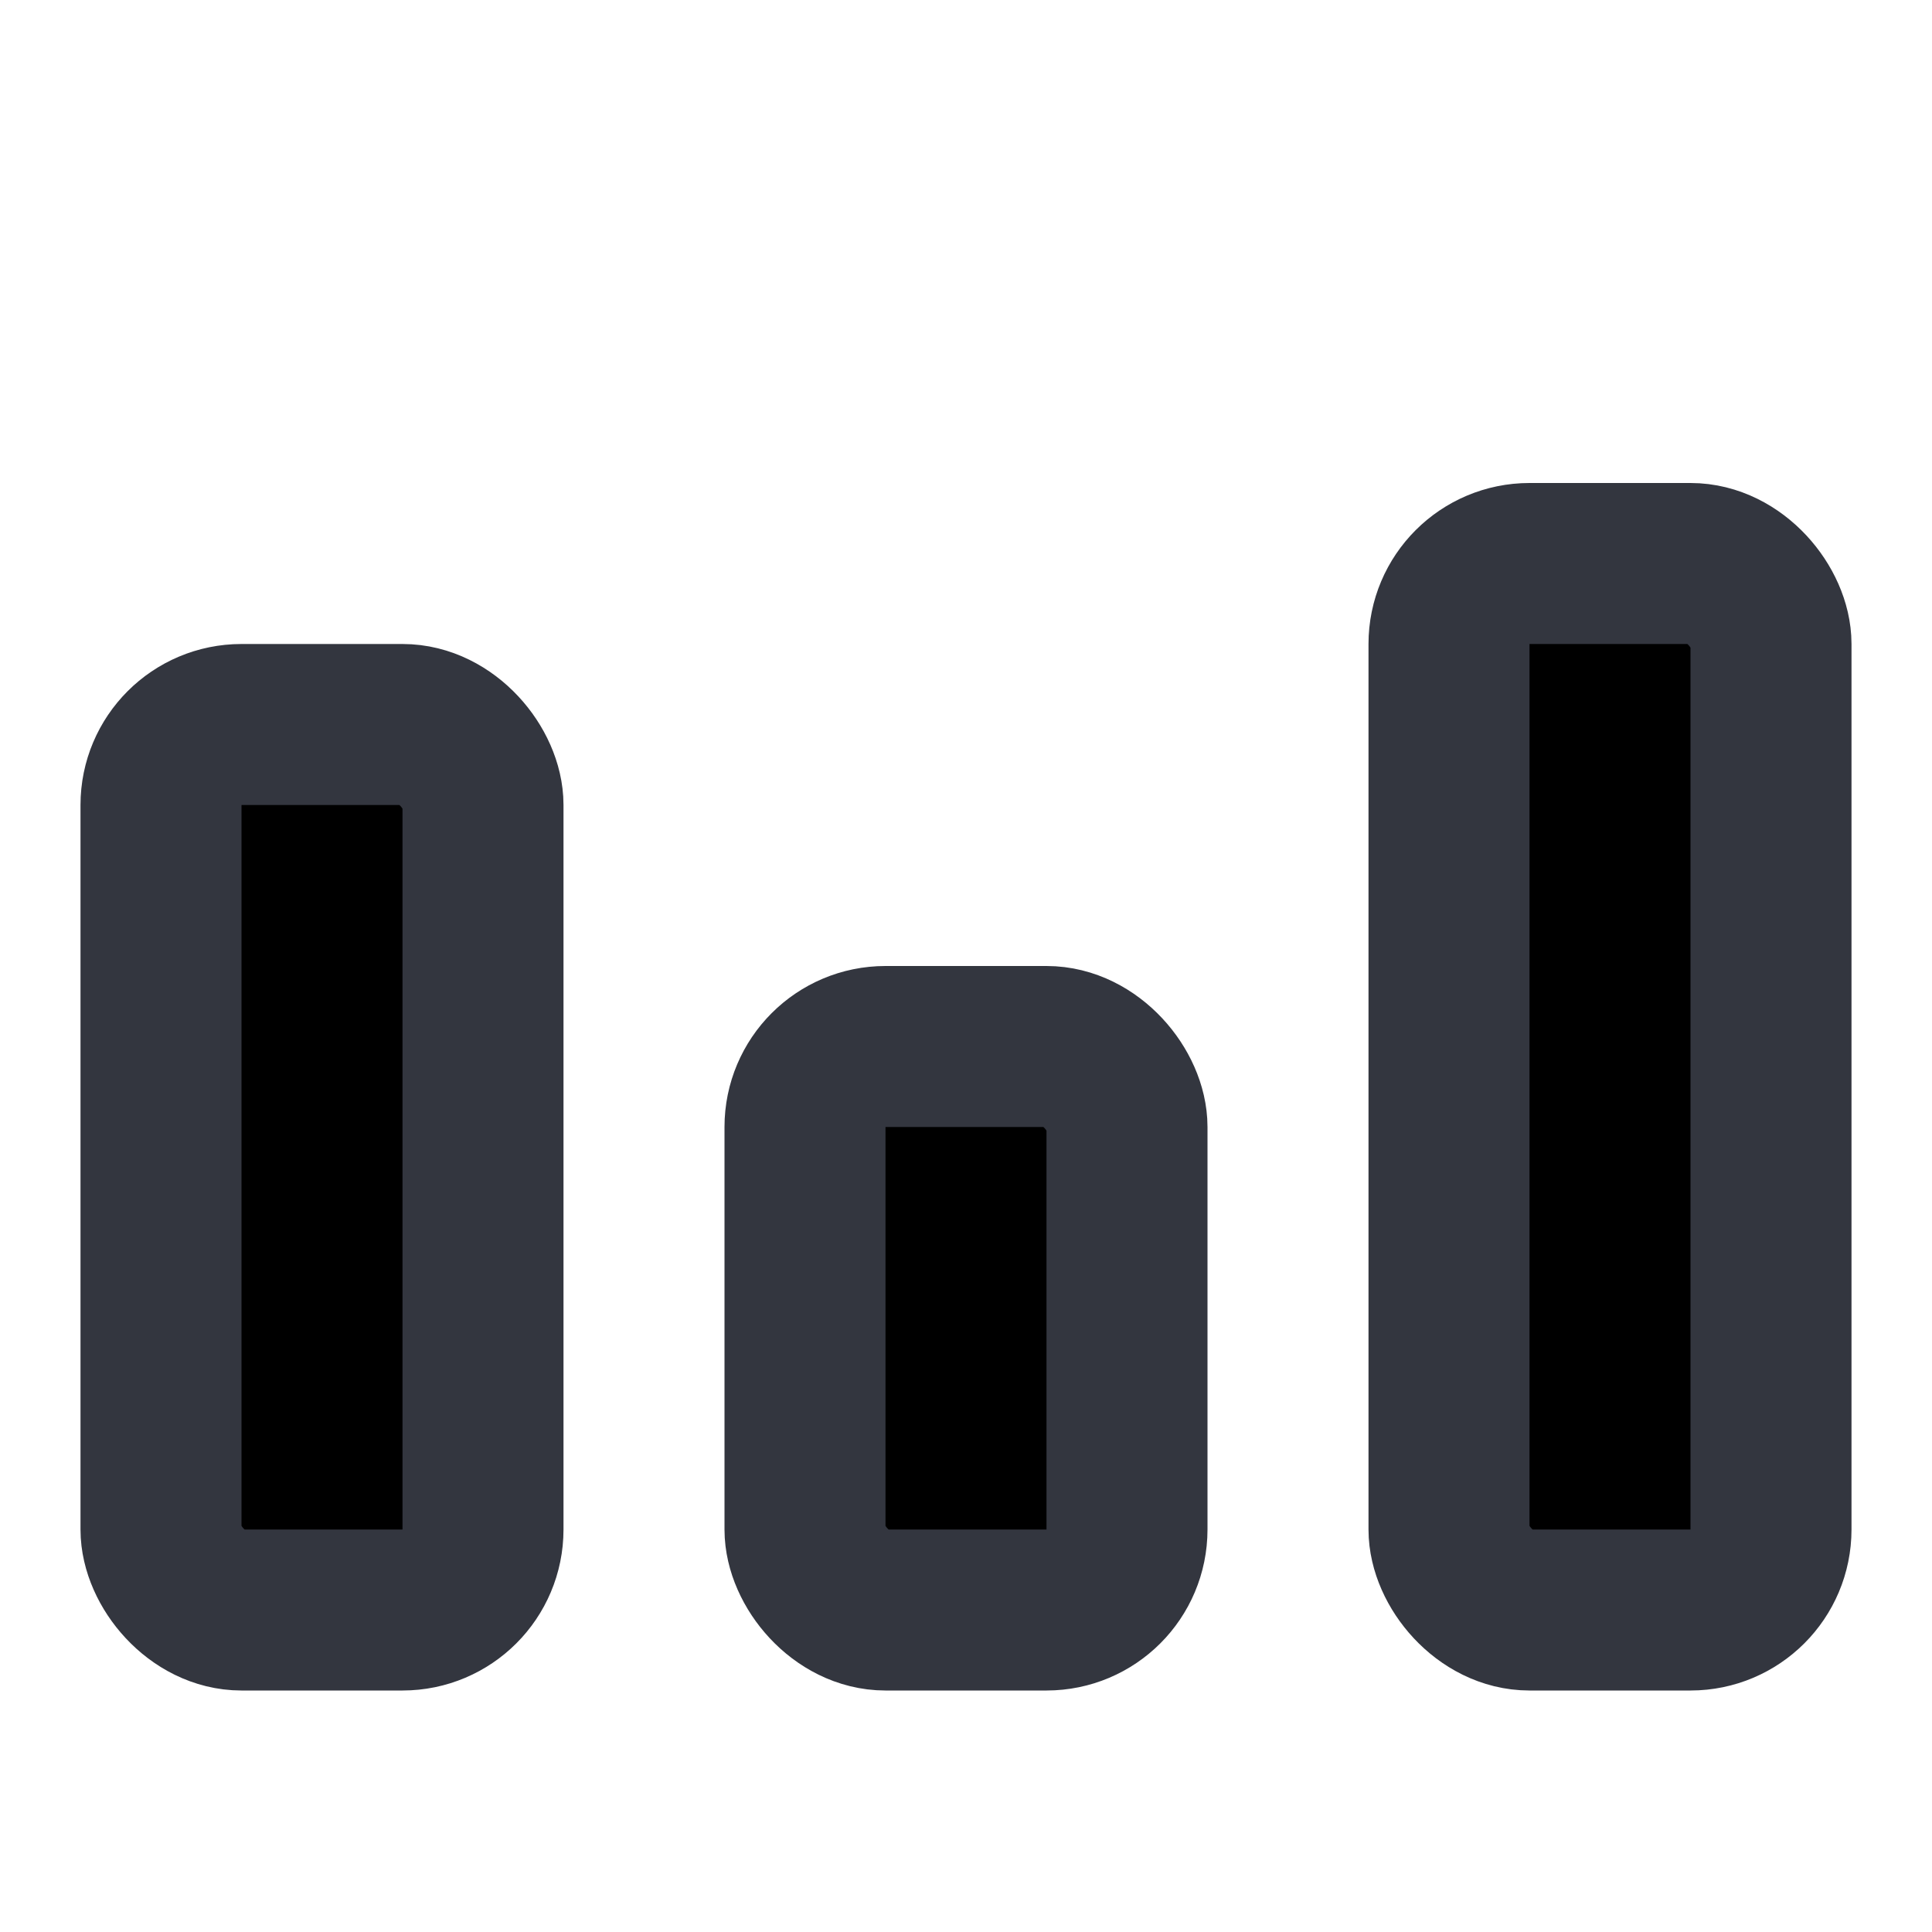 <?xml version="1.0" encoding="utf-8"?><!-- Uploaded to: SVG Repo, www.svgrepo.com, Generator: SVG Repo Mixer Tools -->
<svg class="color" width="800px" height="800px" viewBox="0 0 24 24" fill="currentColor" xmlns="http://www.w3.org/2000/svg">
<rect  x="18" y="7" width="4" height="13" rx="1" stroke="#33363F" stroke-width="2" stroke-linejoin="round"/>
<rect x="10" y="13" width="4" height="7" rx="1" stroke="#33363F" stroke-width="2" stroke-linejoin="round"/>
<rect x="2" y="9" width="4" height="11" rx="1" stroke="#33363F" stroke-width="2" stroke-linejoin="round"/>
</svg>